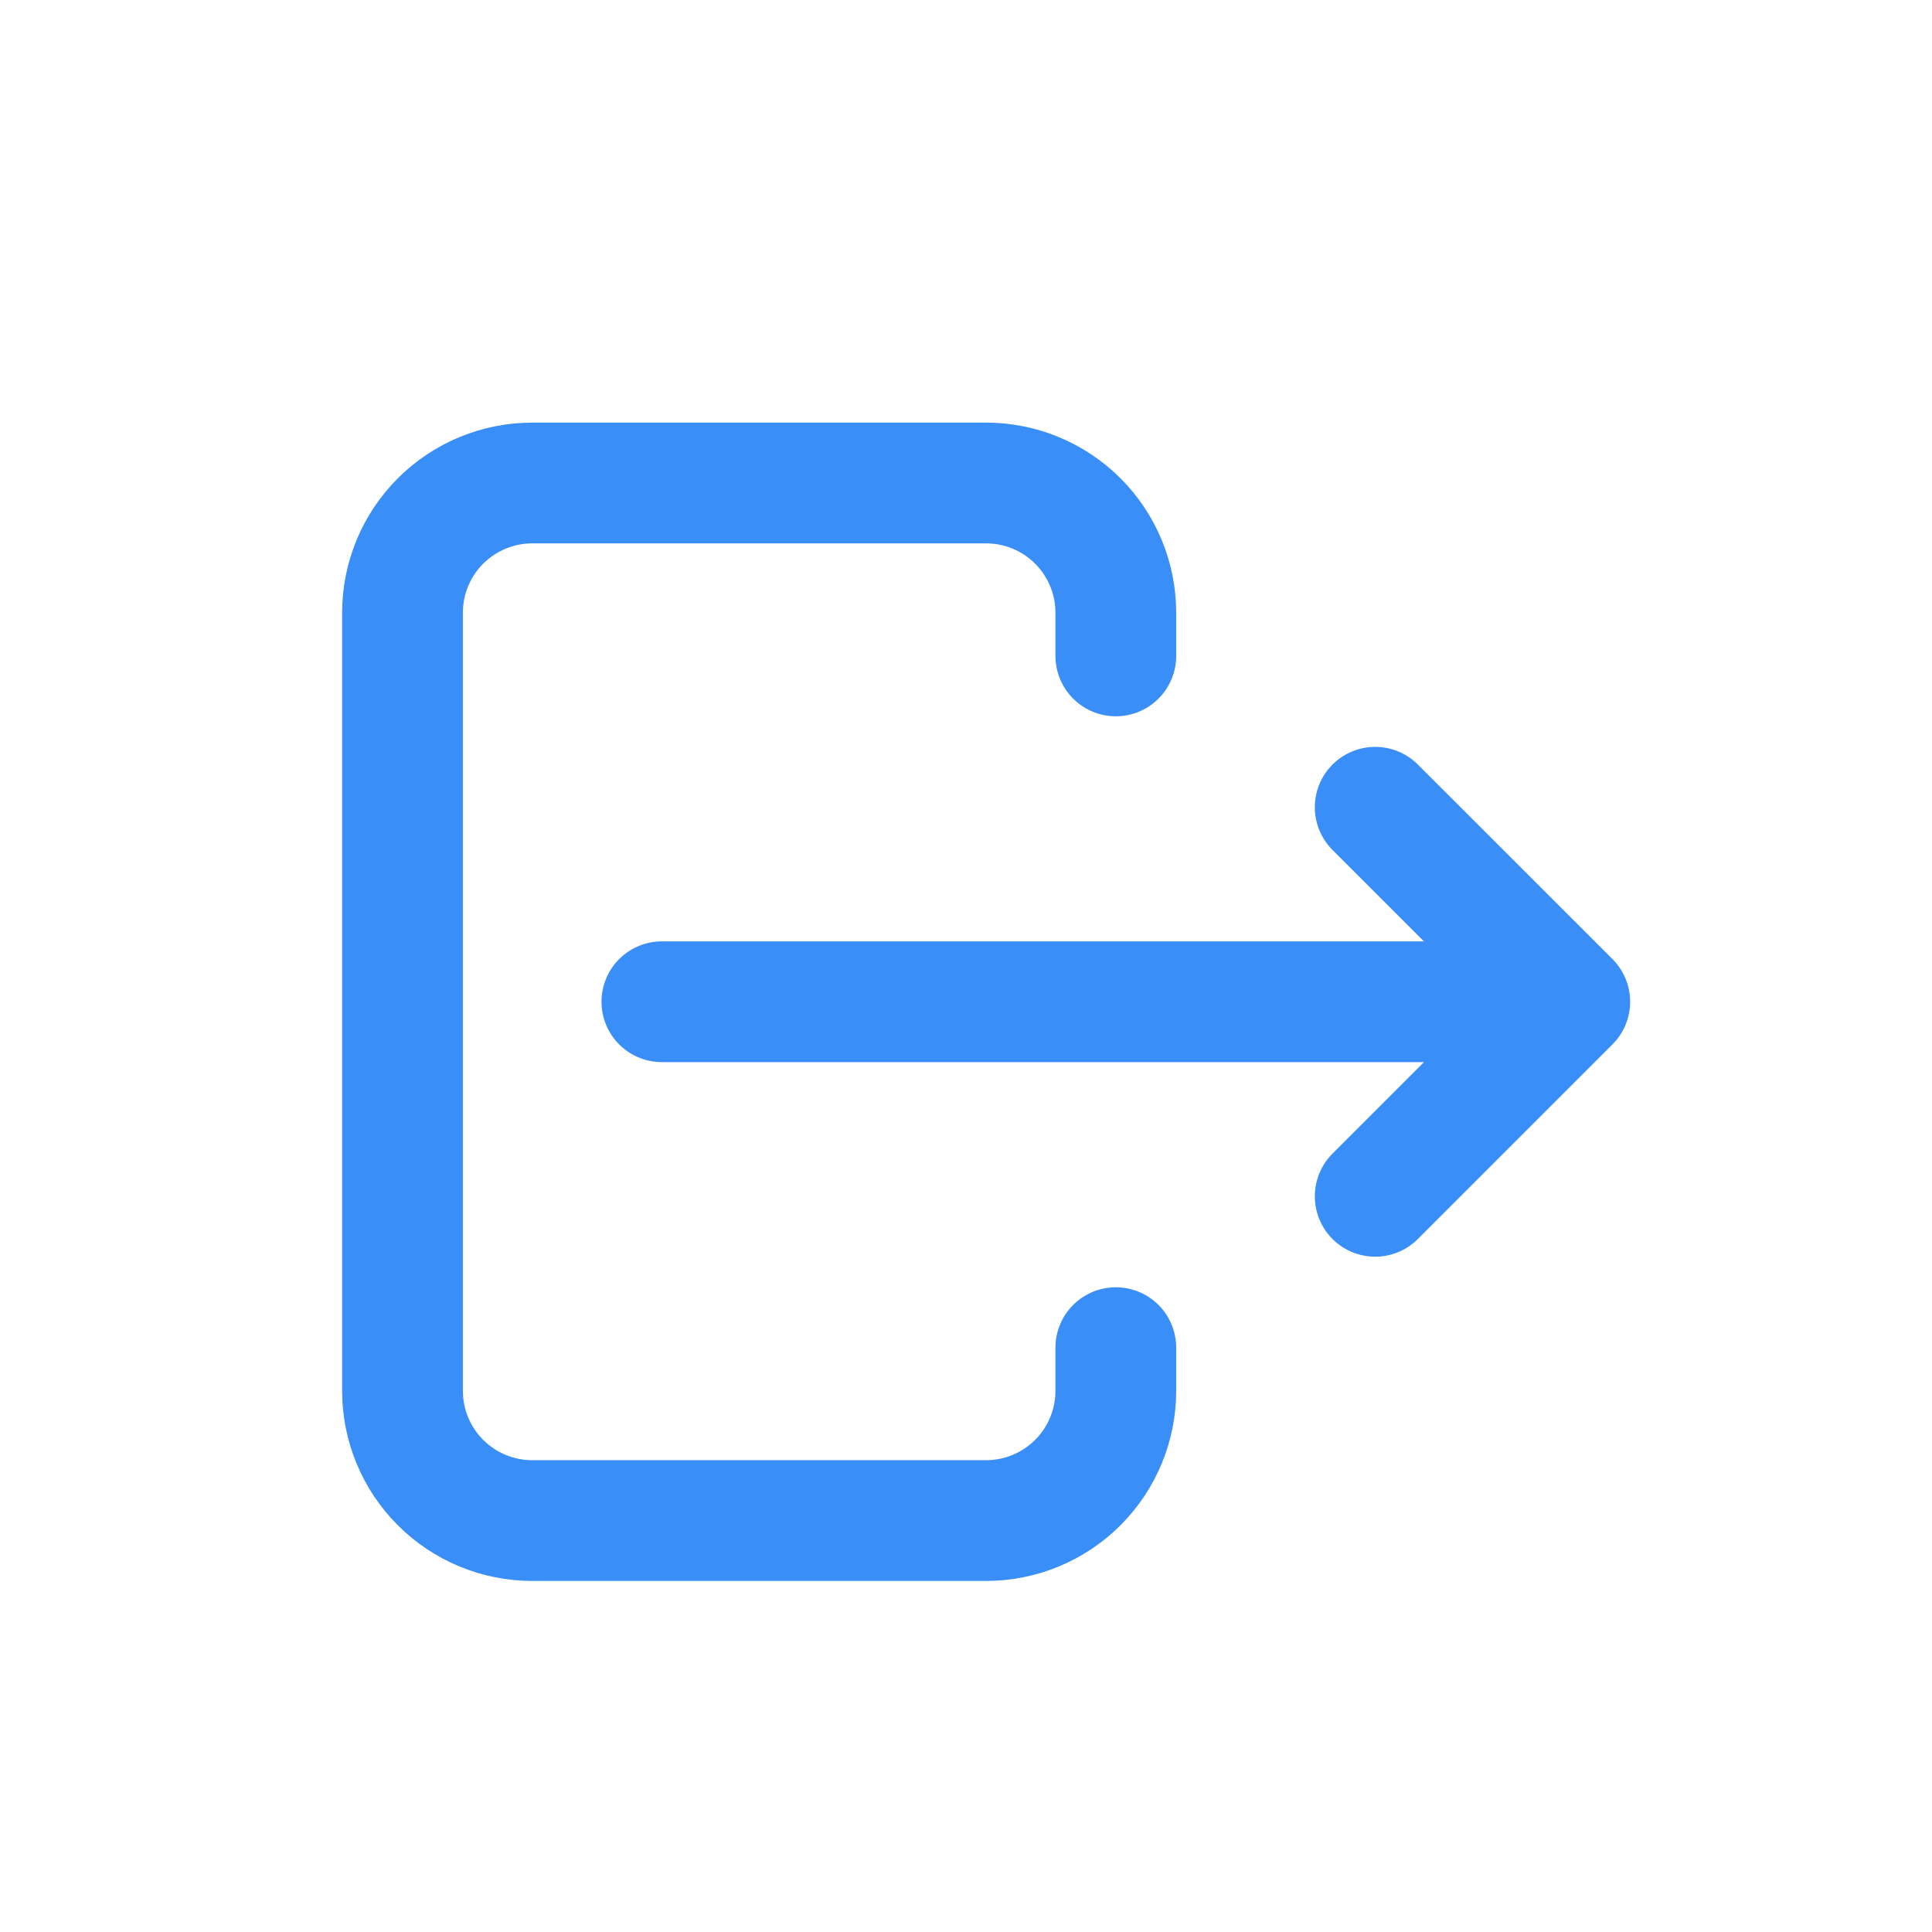 <svg width='24' height='24' viewBox='0 0 24 24' fill='none' xmlns='http://www.w3.org/2000/svg'>
	<path
		d='M13.861 8.148V7.611C13.861 7.184 13.691 6.774 13.389 6.472C13.087 6.17 12.677 6 12.25 6H6.611C6.184 6 5.774 6.17 5.472 6.472C5.17 6.774 5 7.184 5 7.611V17.278C5 17.705 5.17 18.115 5.472 18.417C5.774 18.719 6.184 18.889 6.611 18.889H12.25C12.677 18.889 13.087 18.719 13.389 18.417C13.691 18.115 13.861 17.705 13.861 17.278V16.741'
		stroke='#3A8EF7' stroke-width='1.5' stroke-linecap='round' stroke-linejoin='round' />
	<path d='M8.222 12.444H19.5M19.5 12.444L17.083 10.028M19.5 12.444L17.083 14.861' stroke='#3A8EF7'
				stroke-width='1.5' stroke-linecap='round' stroke-linejoin='round' />
</svg>
